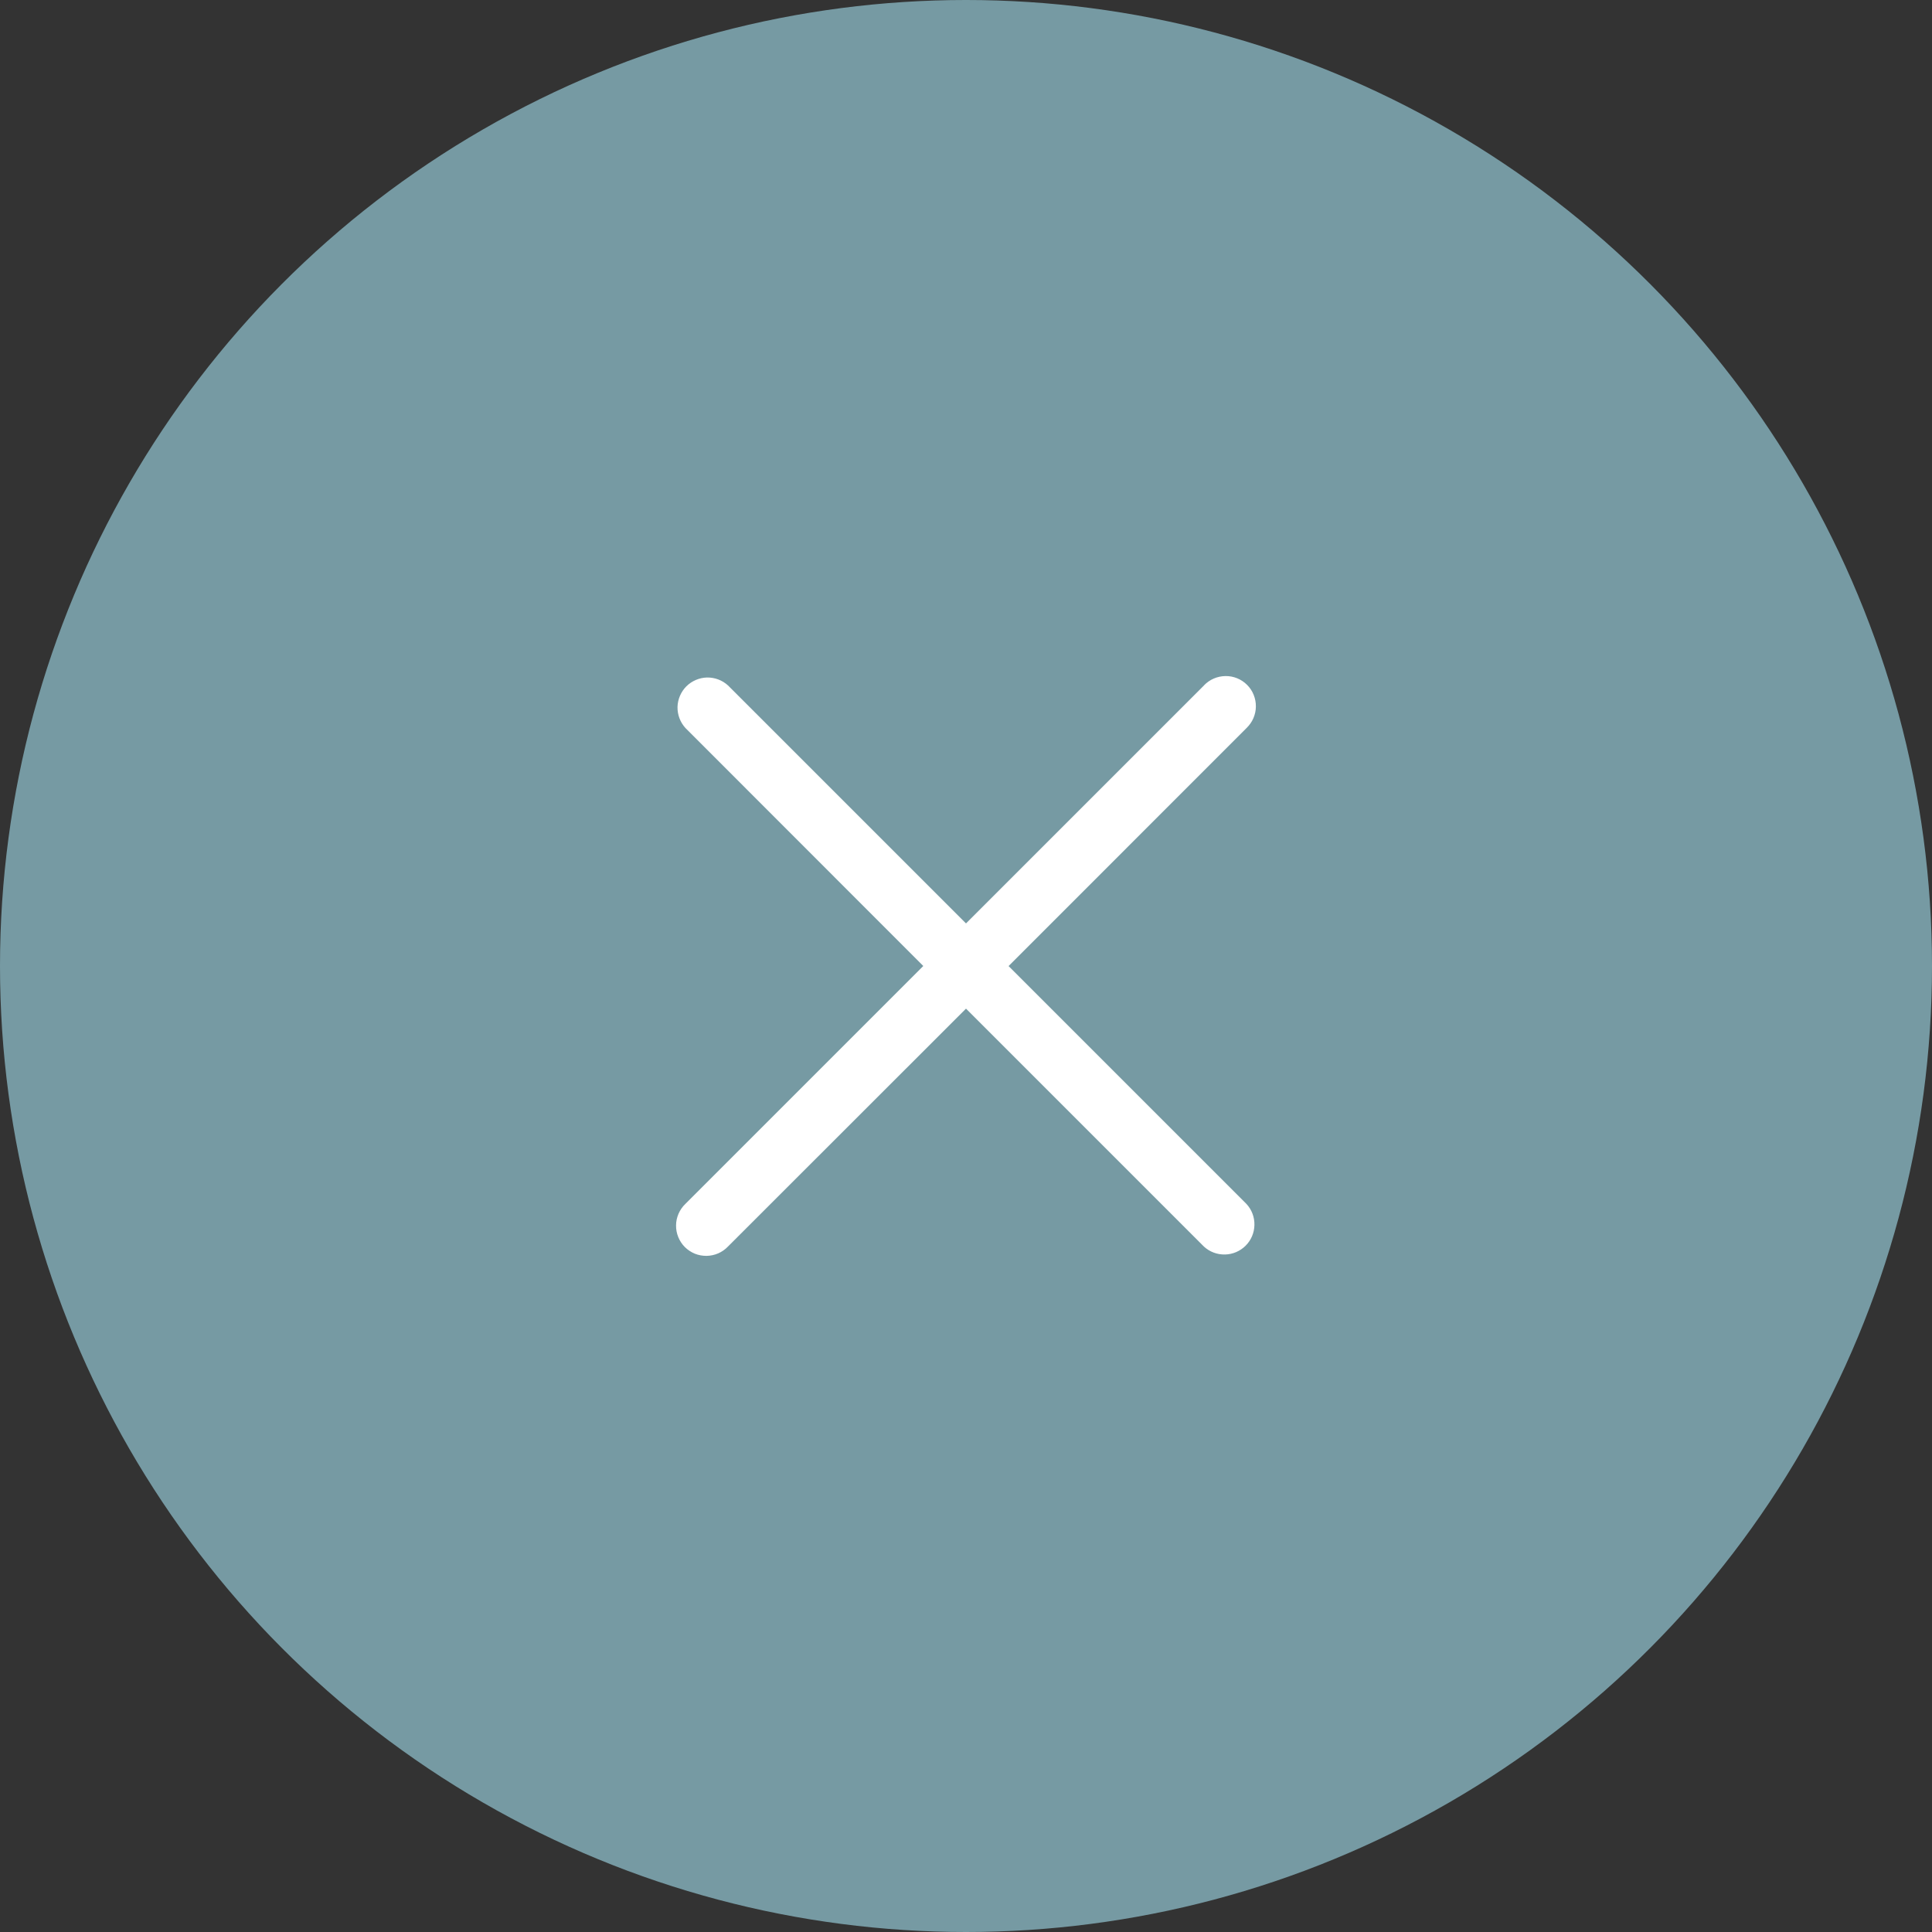 <svg width="28" height="28" viewBox="0 0 28 28" fill="none" xmlns="http://www.w3.org/2000/svg">
<rect x="0" y="0" width="28" height="28" fill="#333333" stroke="none"/>
<circle cx="14" cy="14" r="14" fill="#769AA3"/>
<path d="M17.449 9.934L14 13.383L10.551 9.934C10.468 9.858 10.359 9.817 10.246 9.819C10.134 9.822 10.027 9.868 9.947 9.947C9.868 10.027 9.822 10.134 9.819 10.246C9.817 10.358 9.858 10.468 9.934 10.551L13.381 14L9.933 17.448C9.891 17.488 9.857 17.537 9.834 17.59C9.811 17.643 9.798 17.701 9.798 17.759C9.797 17.817 9.808 17.875 9.83 17.929C9.852 17.983 9.884 18.032 9.925 18.073C9.966 18.114 10.015 18.146 10.069 18.169C10.123 18.191 10.181 18.201 10.239 18.201C10.297 18.2 10.355 18.188 10.408 18.165C10.461 18.142 10.51 18.108 10.55 18.066L14 14.618L17.449 18.067C17.532 18.143 17.641 18.184 17.754 18.181C17.866 18.179 17.973 18.133 18.053 18.053C18.132 17.974 18.178 17.867 18.18 17.754C18.183 17.642 18.142 17.533 18.066 17.45L14.617 14.001L18.066 10.551C18.108 10.51 18.142 10.462 18.165 10.409C18.188 10.355 18.201 10.298 18.201 10.24C18.202 10.182 18.191 10.124 18.169 10.07C18.148 10.016 18.115 9.967 18.074 9.926C18.033 9.885 17.984 9.852 17.93 9.83C17.876 9.808 17.818 9.797 17.76 9.798C17.702 9.799 17.644 9.811 17.591 9.834C17.538 9.857 17.489 9.891 17.449 9.933V9.934Z" fill="white"/>
</svg>
